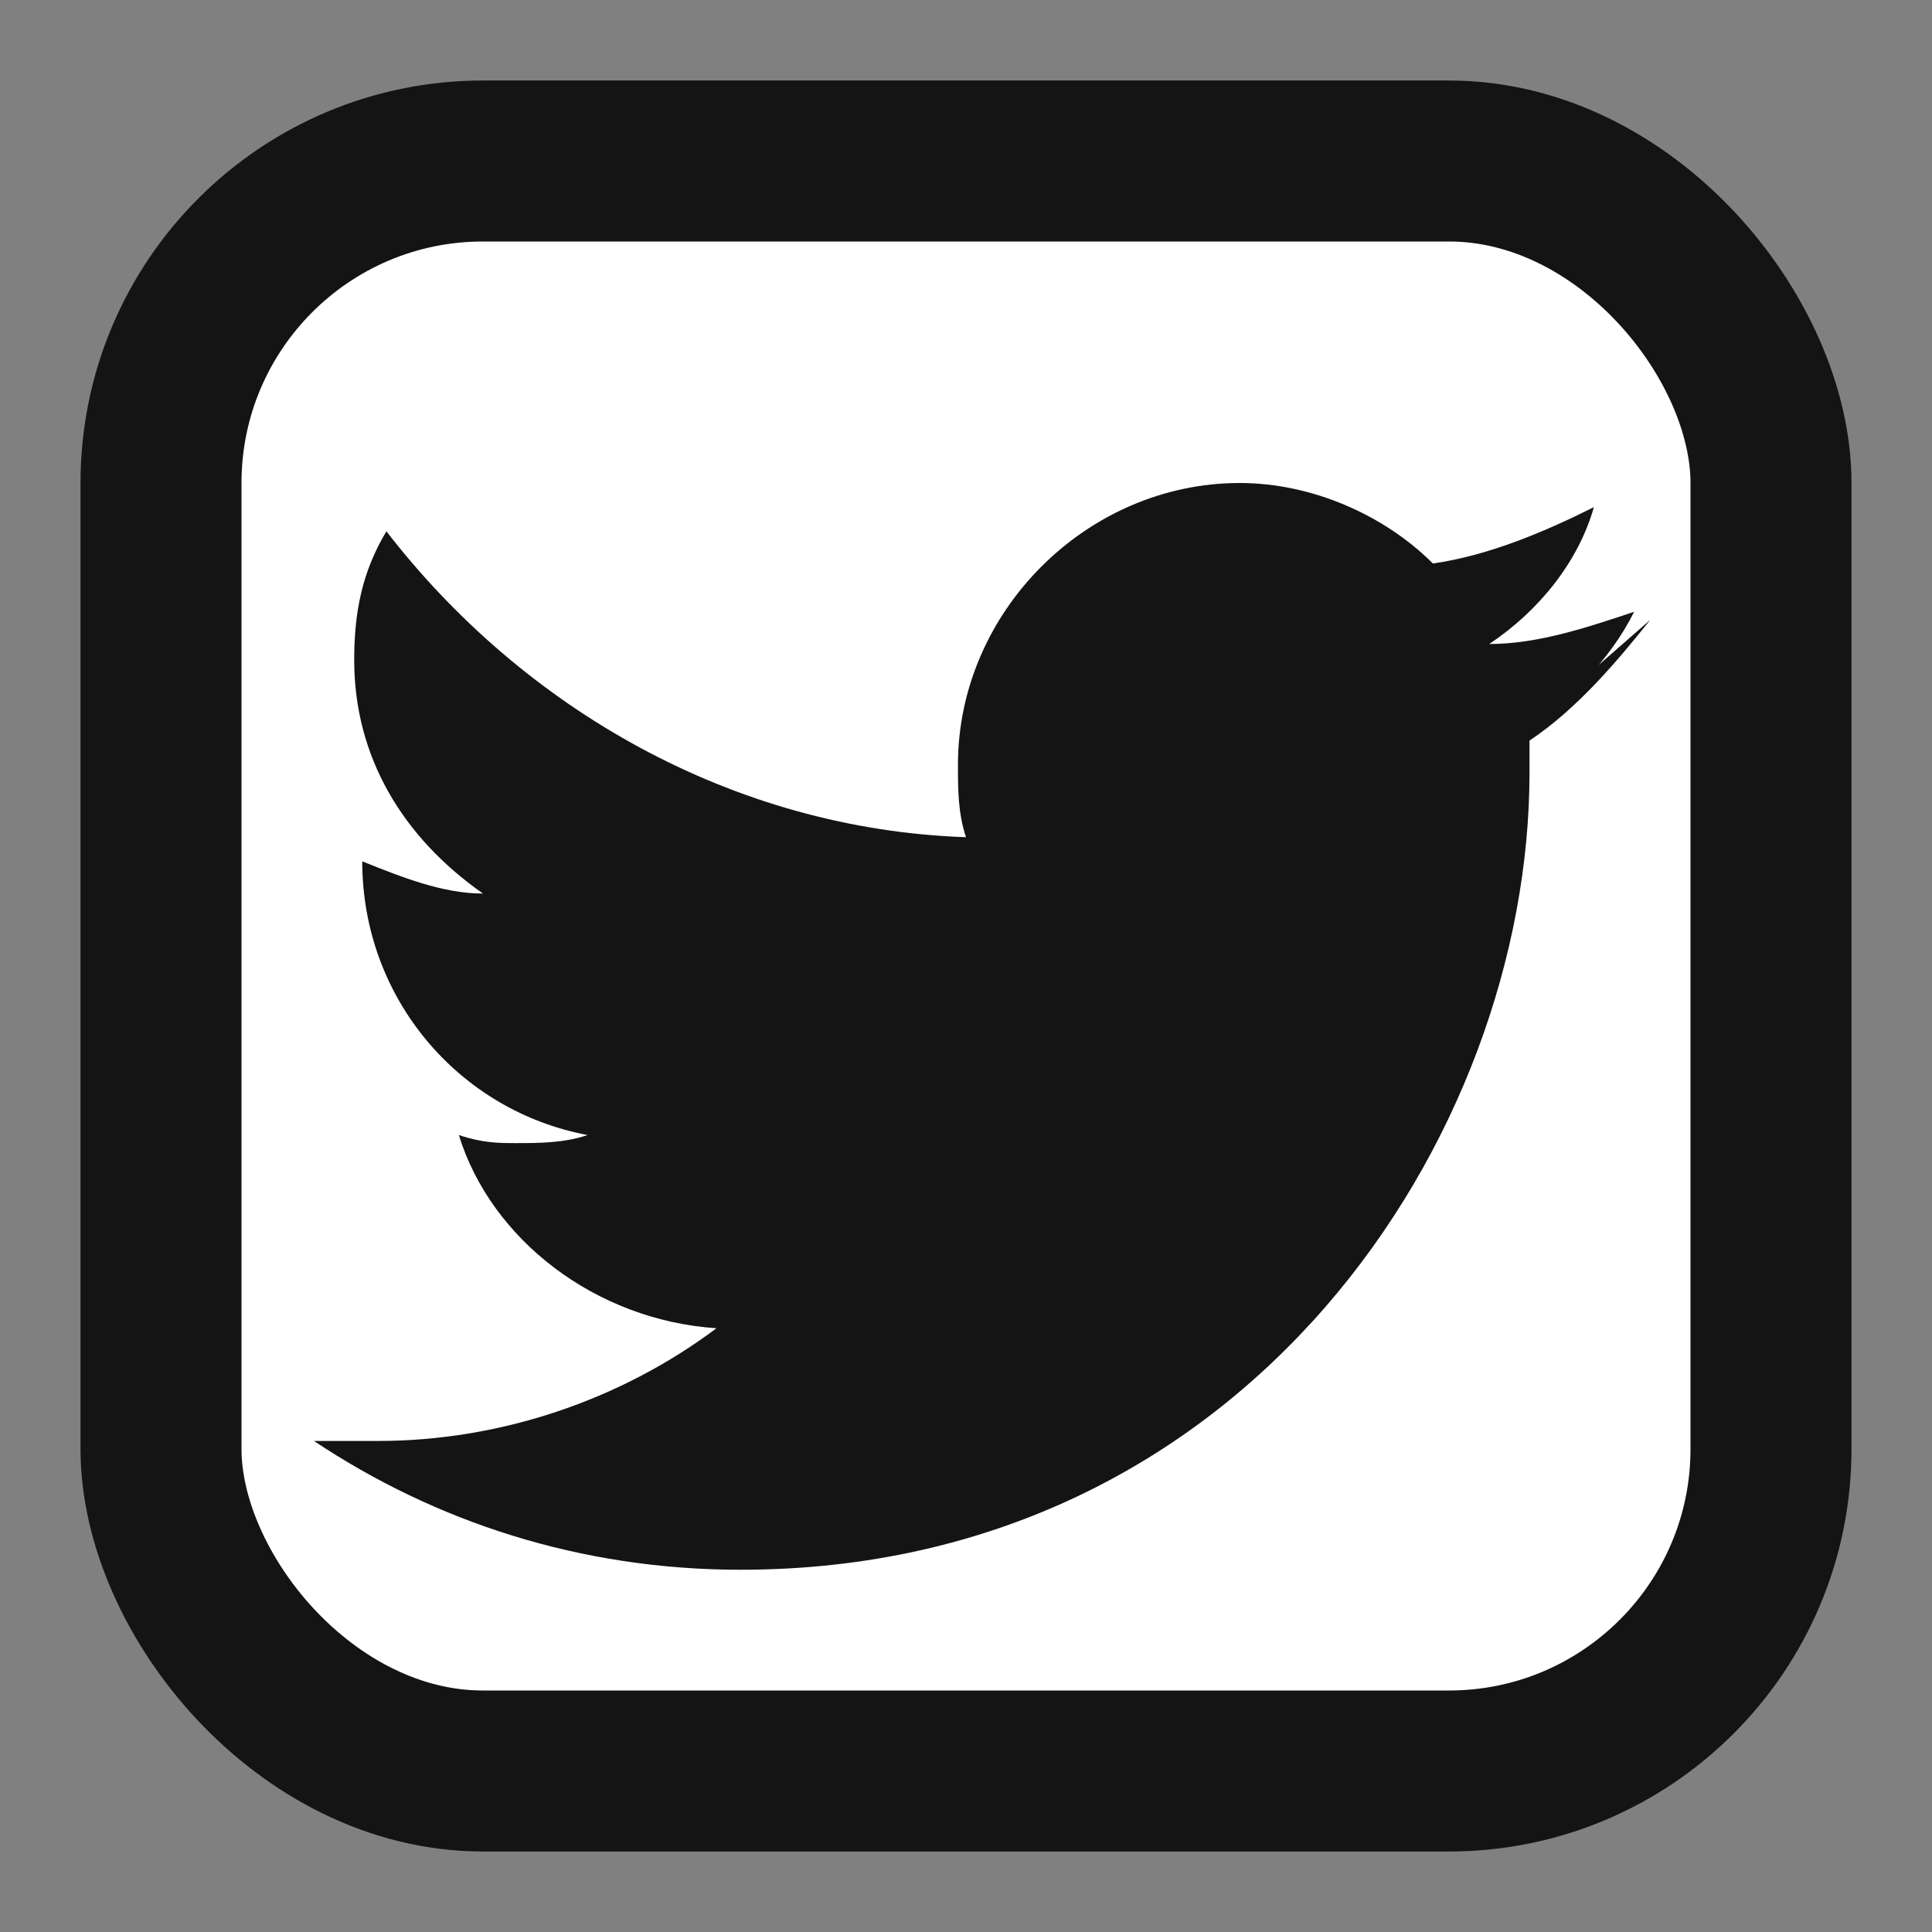 <svg xmlns="http://www.w3.org/2000/svg" viewBox="0 0 24 24" fill="none" stroke="currentColor" stroke-width="2">
  <rect x="0" y="0" width="24" height="24" fill="#808080" stroke="none"/>
  <rect x="2" y="2" width="20" height="20" rx="4" fill="#ffffff" stroke="#141414" />
  <path d="M18.9 9.1c.6-.4 1.1-.9 1.4-1.5-.6.2-1.2.4-1.8.4.6-.4 1.1-1 1.3-1.7-.6.3-1.3.6-2 .7-.6-.6-1.5-1-2.4-1-1.9 0-3.5 1.6-3.5 3.5 0 .3 0 .6.1.9-2.9-.1-5.5-1.6-7.2-3.8-.3.5-.4 1-.4 1.6 0 1.2.6 2.2 1.6 2.9-.5 0-1-.2-1.5-.4 0 1.7 1.2 3.1 2.8 3.4-.3.1-.6.1-.9.1-.2 0-.4 0-.7-.1.4 1.3 1.7 2.3 3.2 2.4-1.2.9-2.7 1.4-4.2 1.4-.3 0-.6 0-.8 0 1.5 1 3.3 1.6 5.3 1.6 6.3 0 9.8-5.4 9.8-9.9v-.4c.6-.4 1.1-1 1.5-1.5z" fill="#141414" stroke="none" />
</svg>

